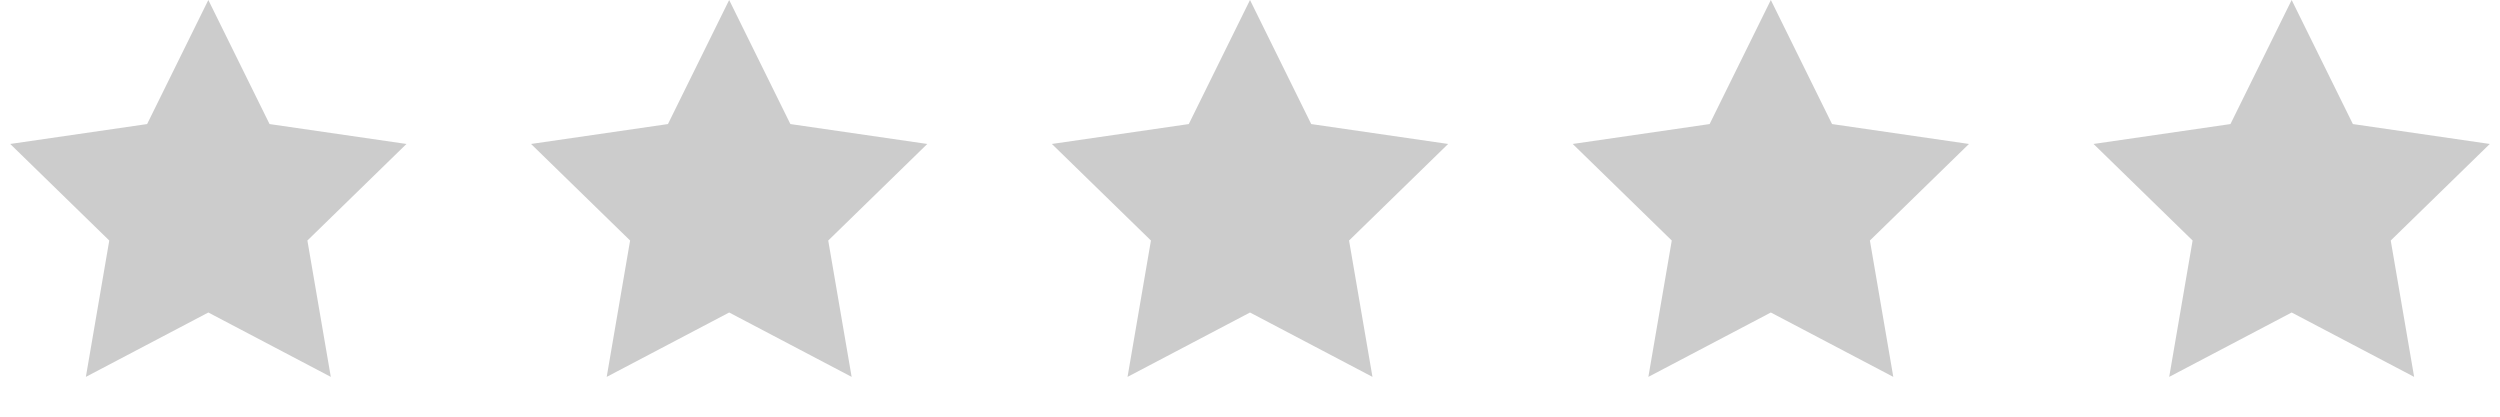 <svg width="72" height="12" viewBox="0 0 72 12" fill="none" xmlns="http://www.w3.org/2000/svg">
<path d="M6 0L7.763 3.573L11.706 4.146L8.853 6.927L9.527 10.854L6 9L2.473 10.854L3.147 6.927L0.294 4.146L4.237 3.573L6 0Z" fill="#CCCCCC"/>
<path d="M21 0L22.763 3.573L26.706 4.146L23.853 6.927L24.527 10.854L21 9L17.473 10.854L18.147 6.927L15.294 4.146L19.237 3.573L21 0Z" fill="#CCCCCC"/>
<path d="M36 0L37.763 3.573L41.706 4.146L38.853 6.927L39.527 10.854L36 9L32.473 10.854L33.147 6.927L30.294 4.146L34.237 3.573L36 0Z" fill="#CCCCCC"/>
<path d="M51 0L52.763 3.573L56.706 4.146L53.853 6.927L54.527 10.854L51 9L47.473 10.854L48.147 6.927L45.294 4.146L49.237 3.573L51 0Z" fill="#CCCCCC"/>
<path d="M66 0L67.763 3.573L71.706 4.146L68.853 6.927L69.527 10.854L66 9L62.473 10.854L63.147 6.927L60.294 4.146L64.237 3.573L66 0Z" fill="#CCCCCC"/>
</svg>
